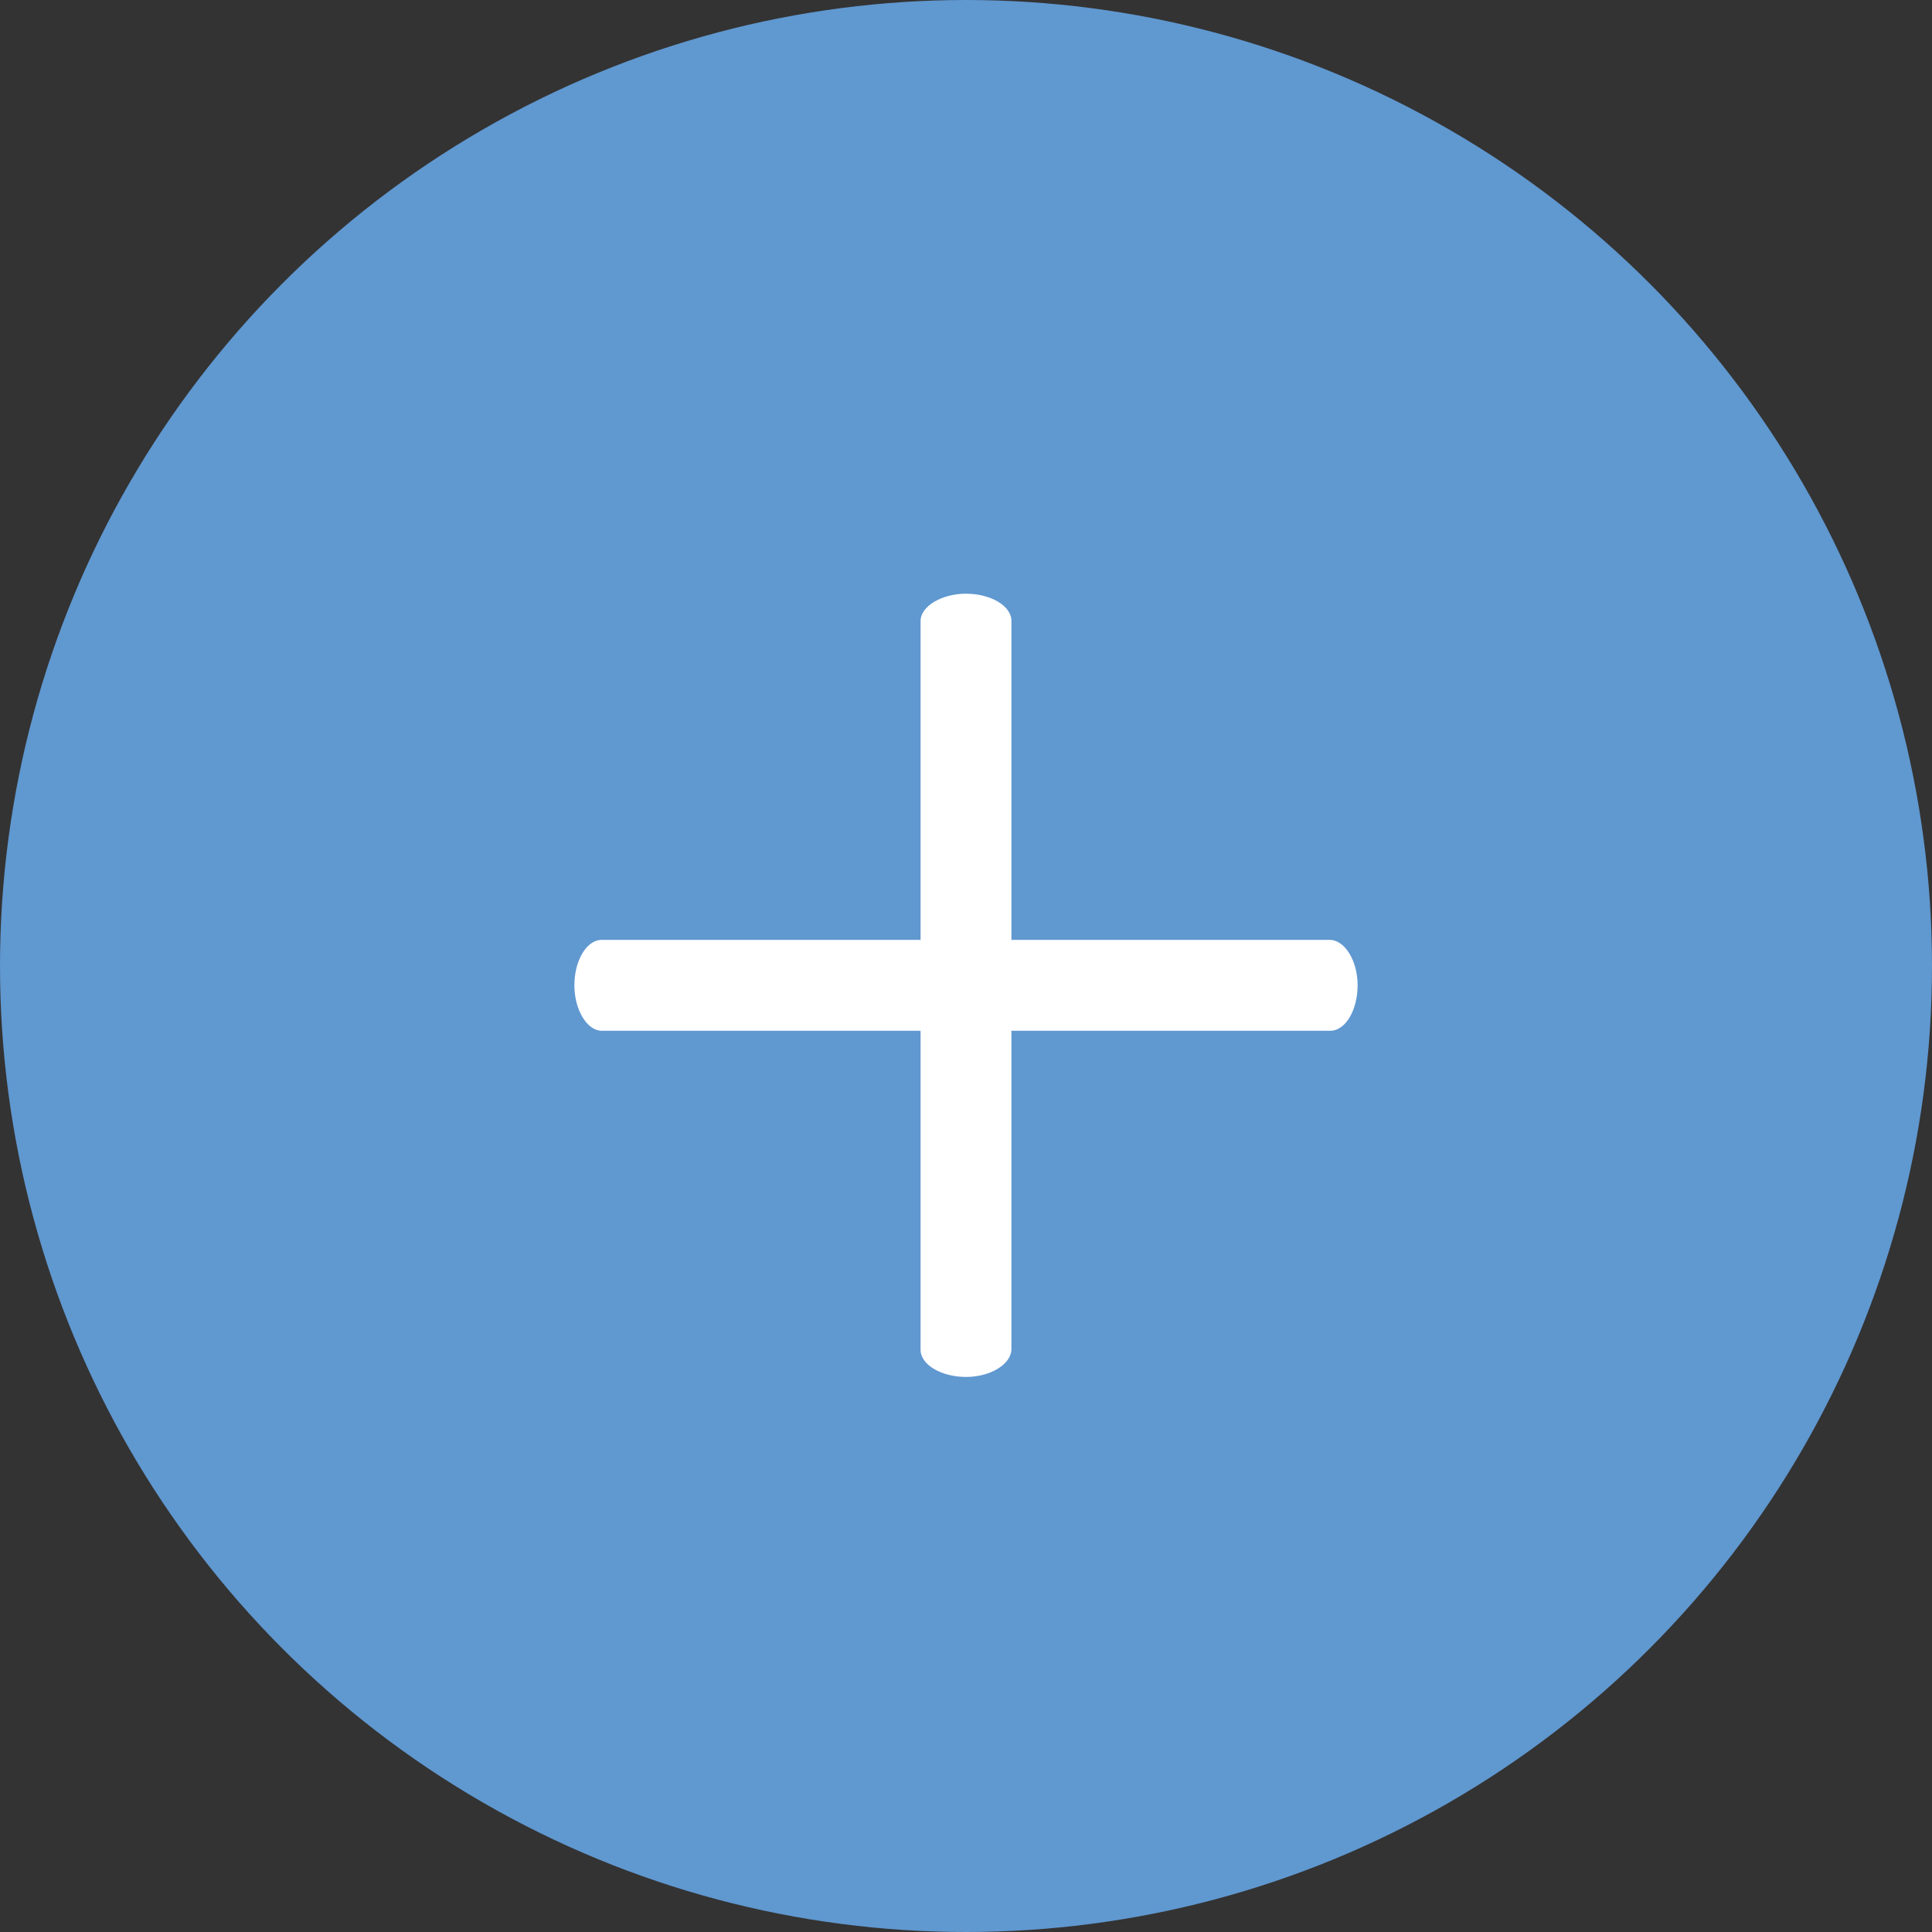 <svg xmlns="http://www.w3.org/2000/svg" width="37" height="37" viewBox="0 0 37 37">
    <rect x="0" y="0" width="37" height="37" fill="#333333" stroke="none"/>
    <g fill="none" fill-rule="evenodd">
        <circle cx="18.5" cy="18.5" r="18.5" fill="#6098D0"/>
        <path fill="#FFF" fill-rule="nonzero" d="M25.464 18H11.522c-.293 0-.522.403-.522.87 0 .467.242.87.522.87h13.956c.293 0 .522-.403.522-.87 0-.467-.243-.87-.536-.87z"/>
        <path fill="#FFF" fill-rule="nonzero" d="M19.37 25.834V11.892c0-.293-.403-.522-.87-.522-.467 0-.87.242-.87.522v13.956c0 .293.403.522.87.522.467 0 .87-.243.87-.536z"/>
    </g>
</svg>
